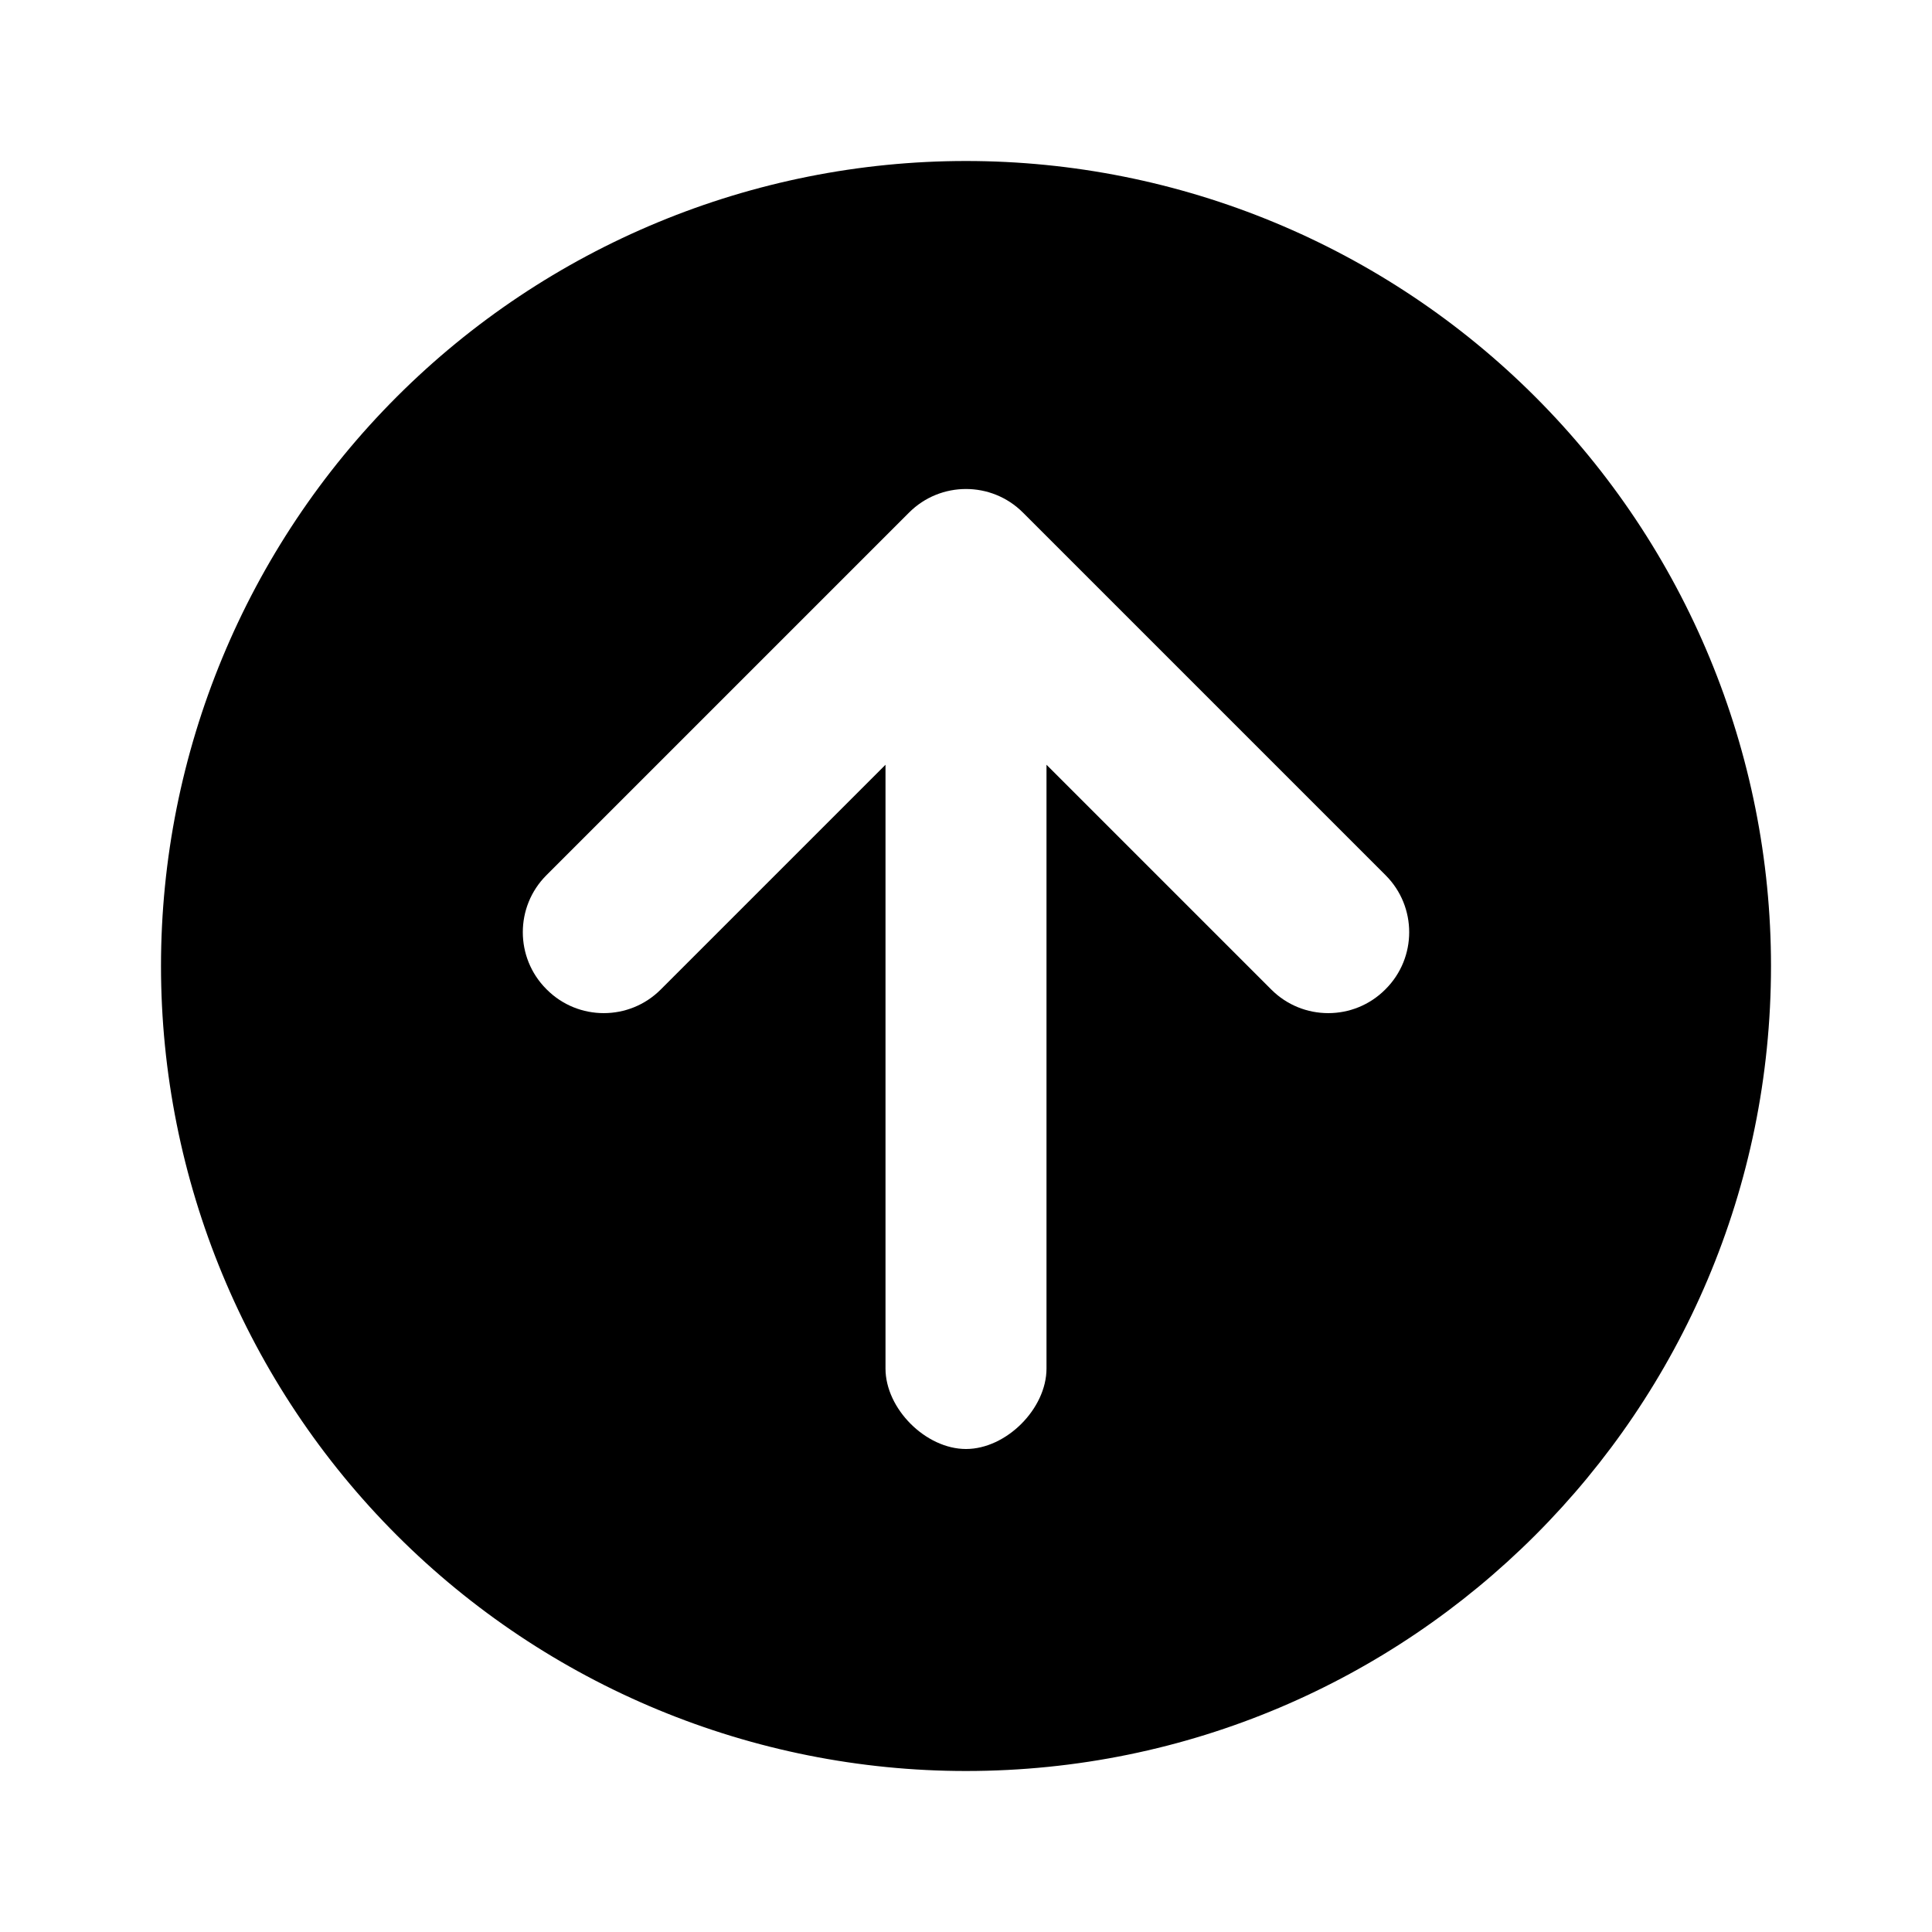 <svg xmlns="http://www.w3.org/2000/svg" width="24" height="24" viewBox="0 0 24 24">
	<path d="M12,22C9.348,22 6.804,20.946 4.929,19.071C3.054,17.196 2,14.652 2,12C2,9.348 3.054,6.804 4.929,4.929C6.804,3.054 9.348,2 12,2C14.652,2 17.196,3.054 19.071,4.929C20.946,6.804 22,9.348 22,12C22,17.523 17.523,22 12,22ZM13,17C13,16.667 13,14.167 13,9.5L15.793,12.293C16.183,12.683 16.817,12.683 17.207,12.293L17.21,12.29L17.213,12.287C17.603,11.897 17.603,11.263 17.213,10.873L12.707,6.367C12.317,5.977 11.683,5.977 11.293,6.367L6.787,10.873C6.397,11.263 6.397,11.897 6.787,12.287L6.793,12.293C7.183,12.683 7.817,12.683 8.207,12.293L11,9.5C11,14.167 11,16.667 11,17C11,17.5 11.5,18 12,18C12.5,18 13,17.5 13,17Z" />
</svg>